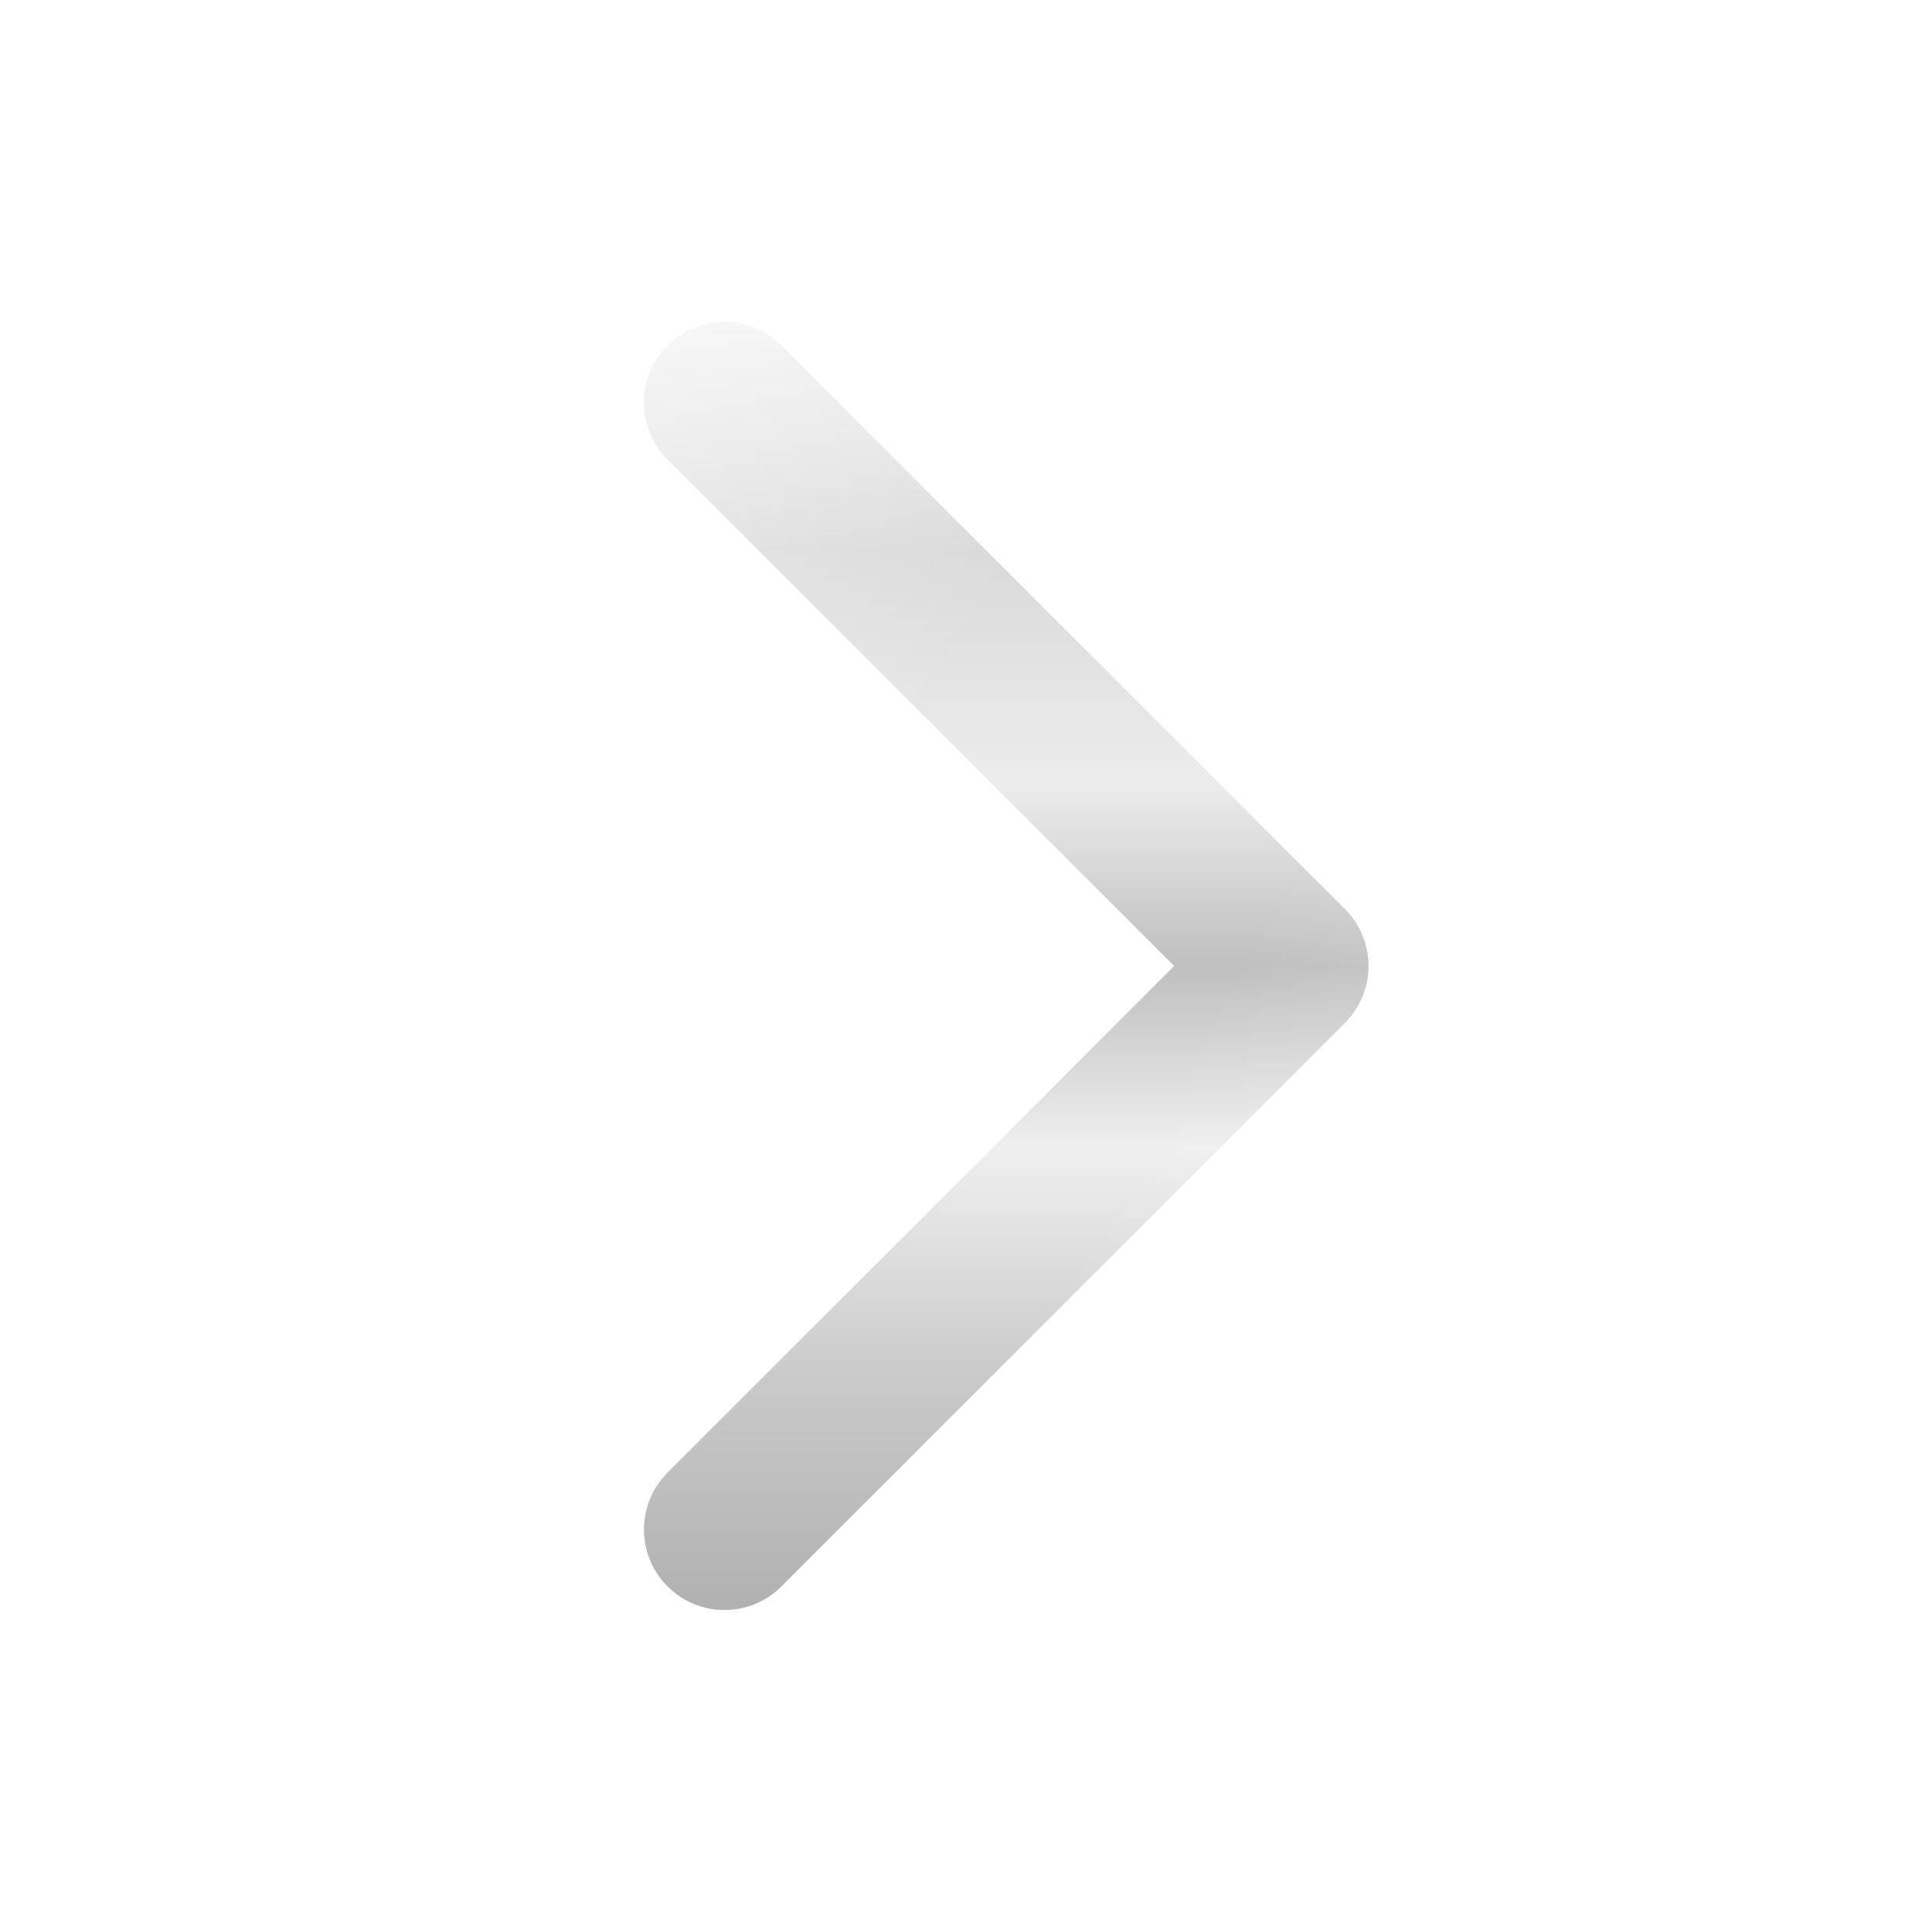 <?xml version="1.0" encoding="UTF-8"?>
<svg width="800px" height="800px" viewBox="0 0 24 24" xmlns="http://www.w3.org/2000/svg">
  <defs>
    <!-- Steel-like gradient -->
    <linearGradient id="steelGrad" x1="0" y1="0" x2="0" y2="1">
      <stop offset="0%" stop-color="#f2f2f2"/>
      <stop offset="18%" stop-color="#d9d9d9"/>
      <stop offset="36%" stop-color="#ececec"/>
      <stop offset="50%" stop-color="#bfbfbf"/>
      <stop offset="64%" stop-color="#efefef"/>
      <stop offset="82%" stop-color="#c9c9c9"/>
      <stop offset="100%" stop-color="#b0b0b0"/>
    </linearGradient>

    <!-- Subtle inner shadow -->
    <filter id="softShadow" x="-20%" y="-20%" width="140%" height="140%">
      <feDropShadow dx="0.4" dy="0.8" stdDeviation="0.6" flood-color="#000000" flood-opacity="0.25"/>
    </filter>

    <!-- Specular highlight for metallic sheen -->
    <linearGradient id="sheen" x1="0" y1="0" x2="1" y2="1">
      <stop offset="0%" stop-color="white" stop-opacity="0.55"/>
      <stop offset="35%" stop-color="white" stop-opacity="0.0"/>
      <stop offset="65%" stop-color="white" stop-opacity="0.0"/>
      <stop offset="100%" stop-color="white" stop-opacity="0.35"/>
    </linearGradient>
  </defs>

  <g filter="url(#softShadow)">
    <path d="M8.293 4.293C8.683 3.902 9.317 3.902 9.707 4.293L16.707 11.293C17.098 11.683 17.098 12.317 16.707 12.707L9.707 19.707C9.317 20.098 8.683 20.098 8.293 19.707C7.902 19.317 7.902 18.683 8.293 18.293L14.586 12L8.293 5.707C7.902 5.317 7.902 4.683 8.293 4.293Z"
          fill="url(#steelGrad)" shape-rendering="geometricPrecision"/>
    <!-- sheen overlay -->
    <path d="M8.293 4.293C8.683 3.902 9.317 3.902 9.707 4.293L16.707 11.293C17.098 11.683 17.098 12.317 16.707 12.707L9.707 19.707C9.317 20.098 8.683 20.098 8.293 19.707C7.902 19.317 7.902 18.683 8.293 18.293L14.586 12L8.293 5.707C7.902 5.317 7.902 4.683 8.293 4.293Z"
          fill="url(#sheen)" opacity="0.8"/>
  </g>
</svg>
